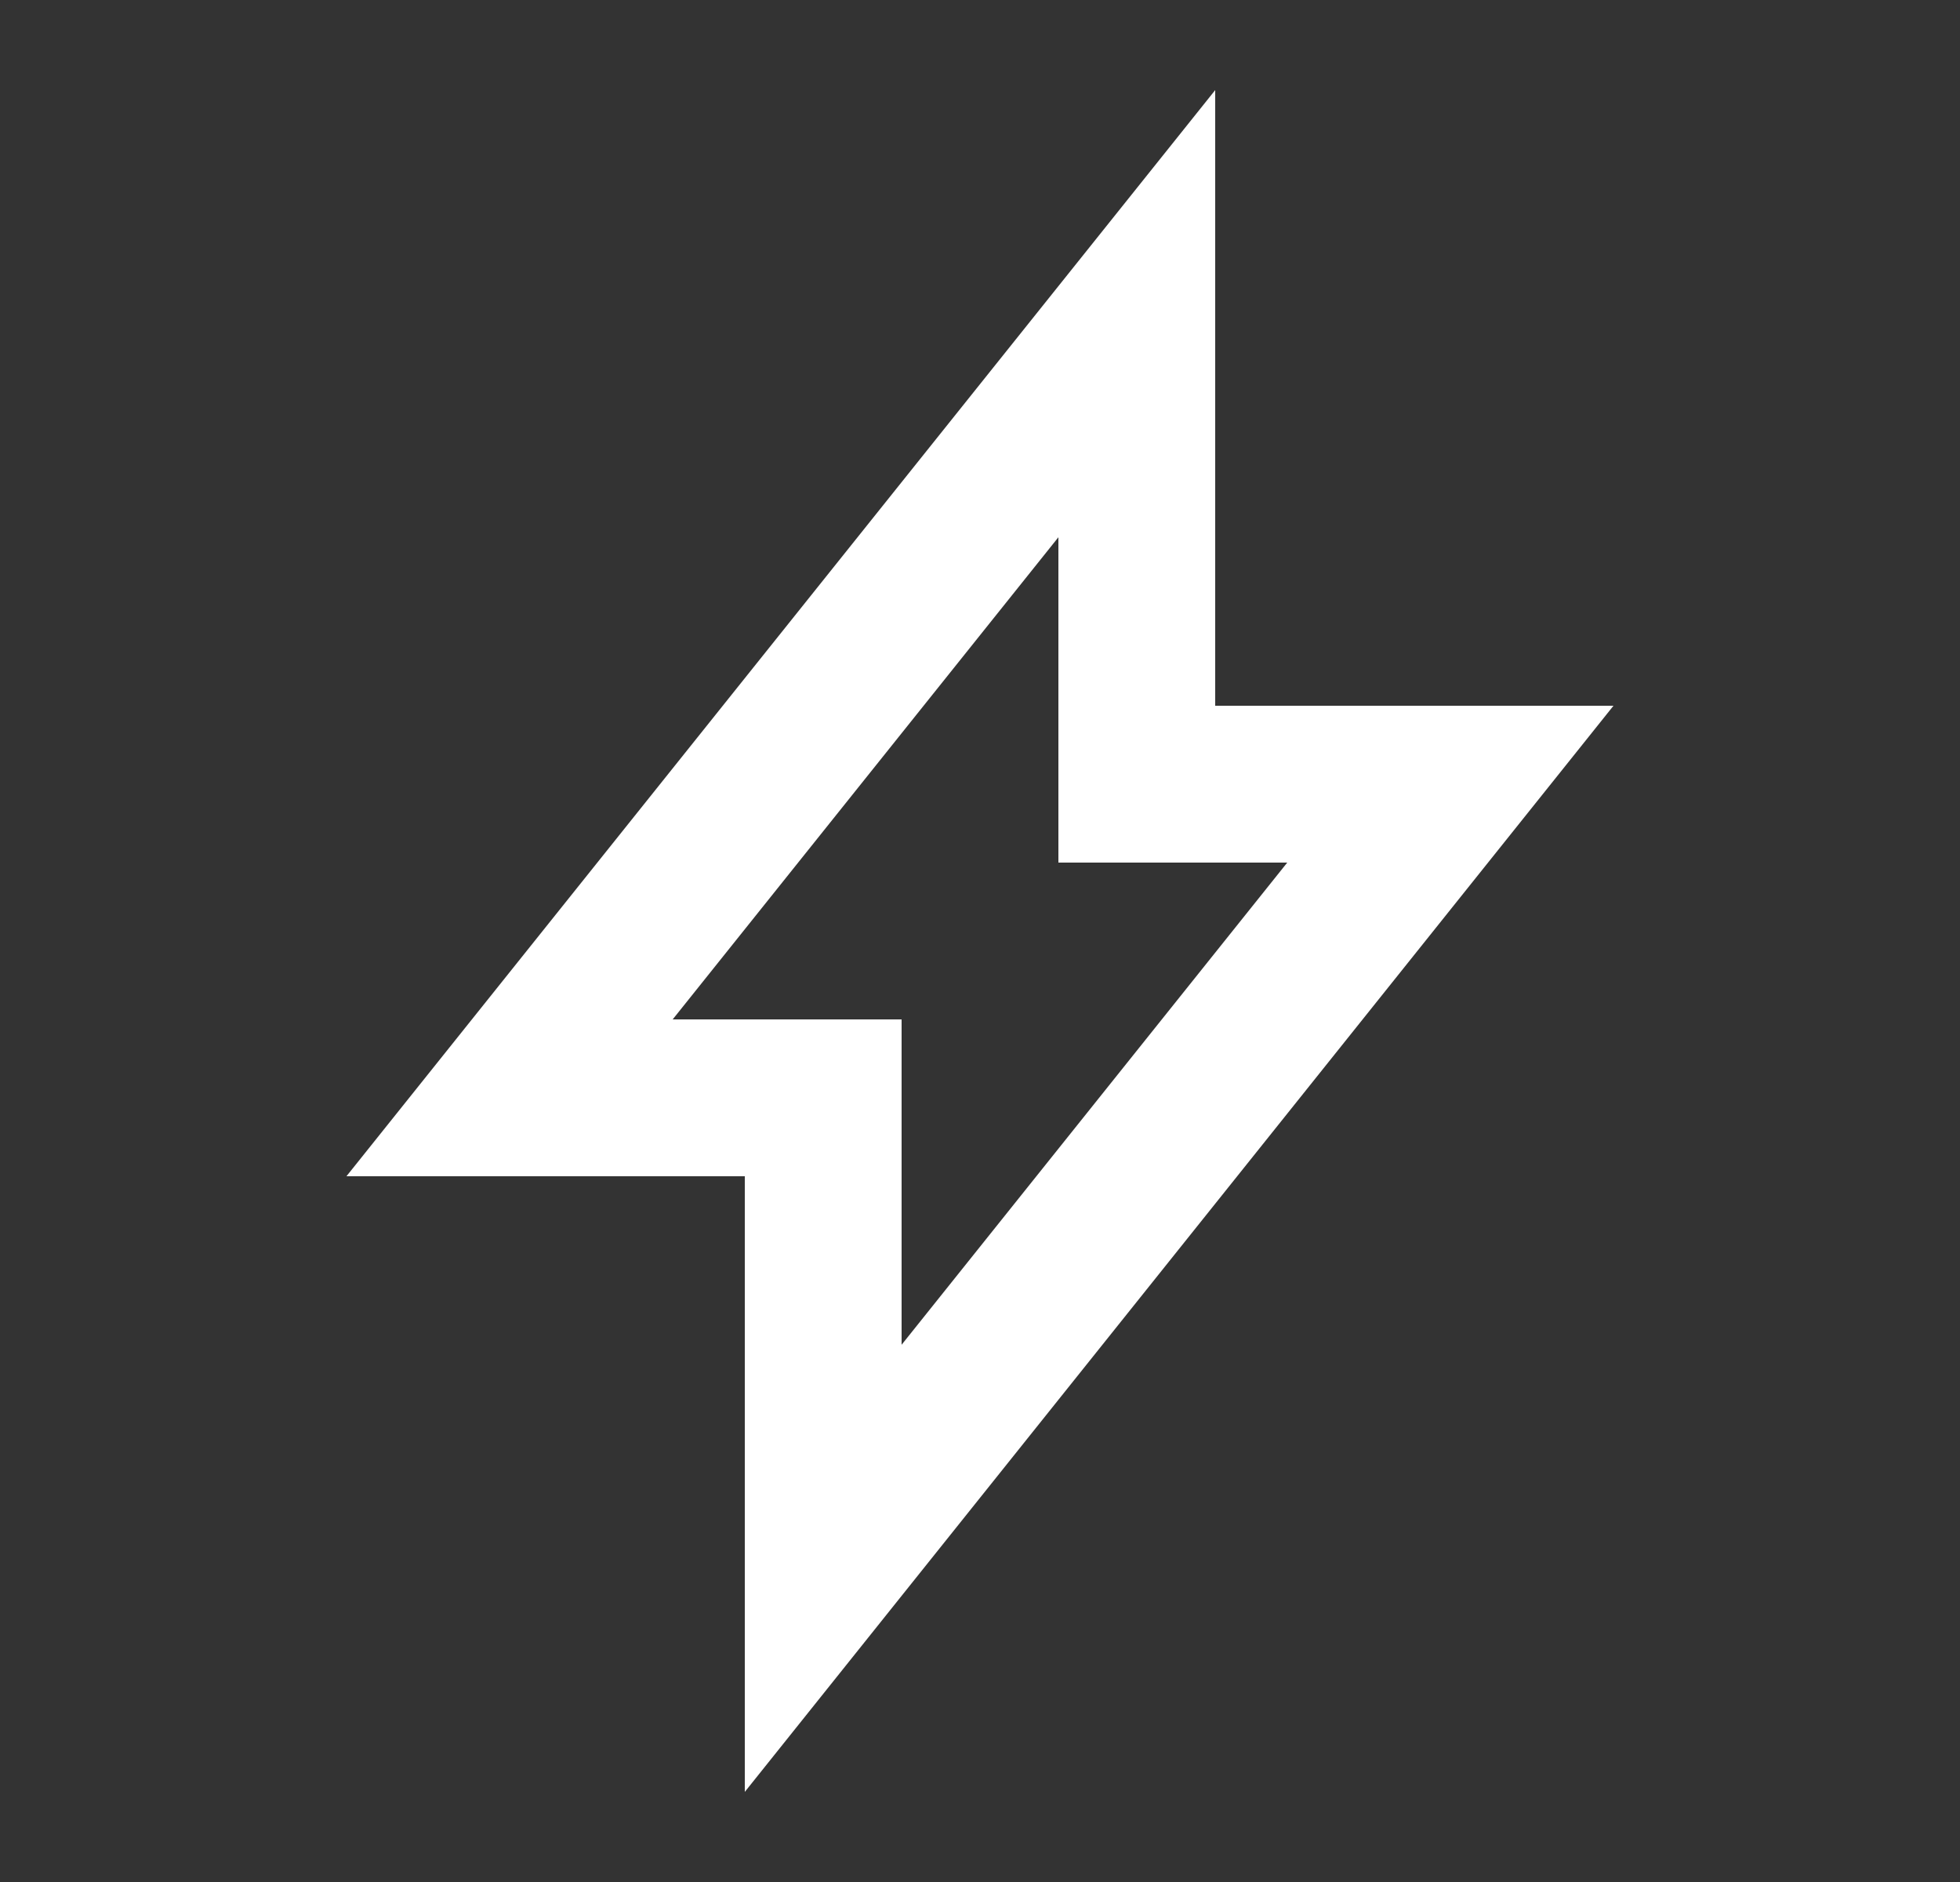 <svg width="25" height="24" viewBox="0 0 25 24" fill="none" xmlns="http://www.w3.org/2000/svg">
<rect x="0" y="0" width="25" height="24" fill="#333333" stroke="none"/>
<path fill-rule="evenodd" clip-rule="evenodd" d="M4.419 15H9.5V22.851L20.58 9H15.5V1.149L4.419 15ZM11.5 13H8.58L13.5 6.851V11H16.419L11.5 17.149V13Z" fill="white"/>
</svg>
